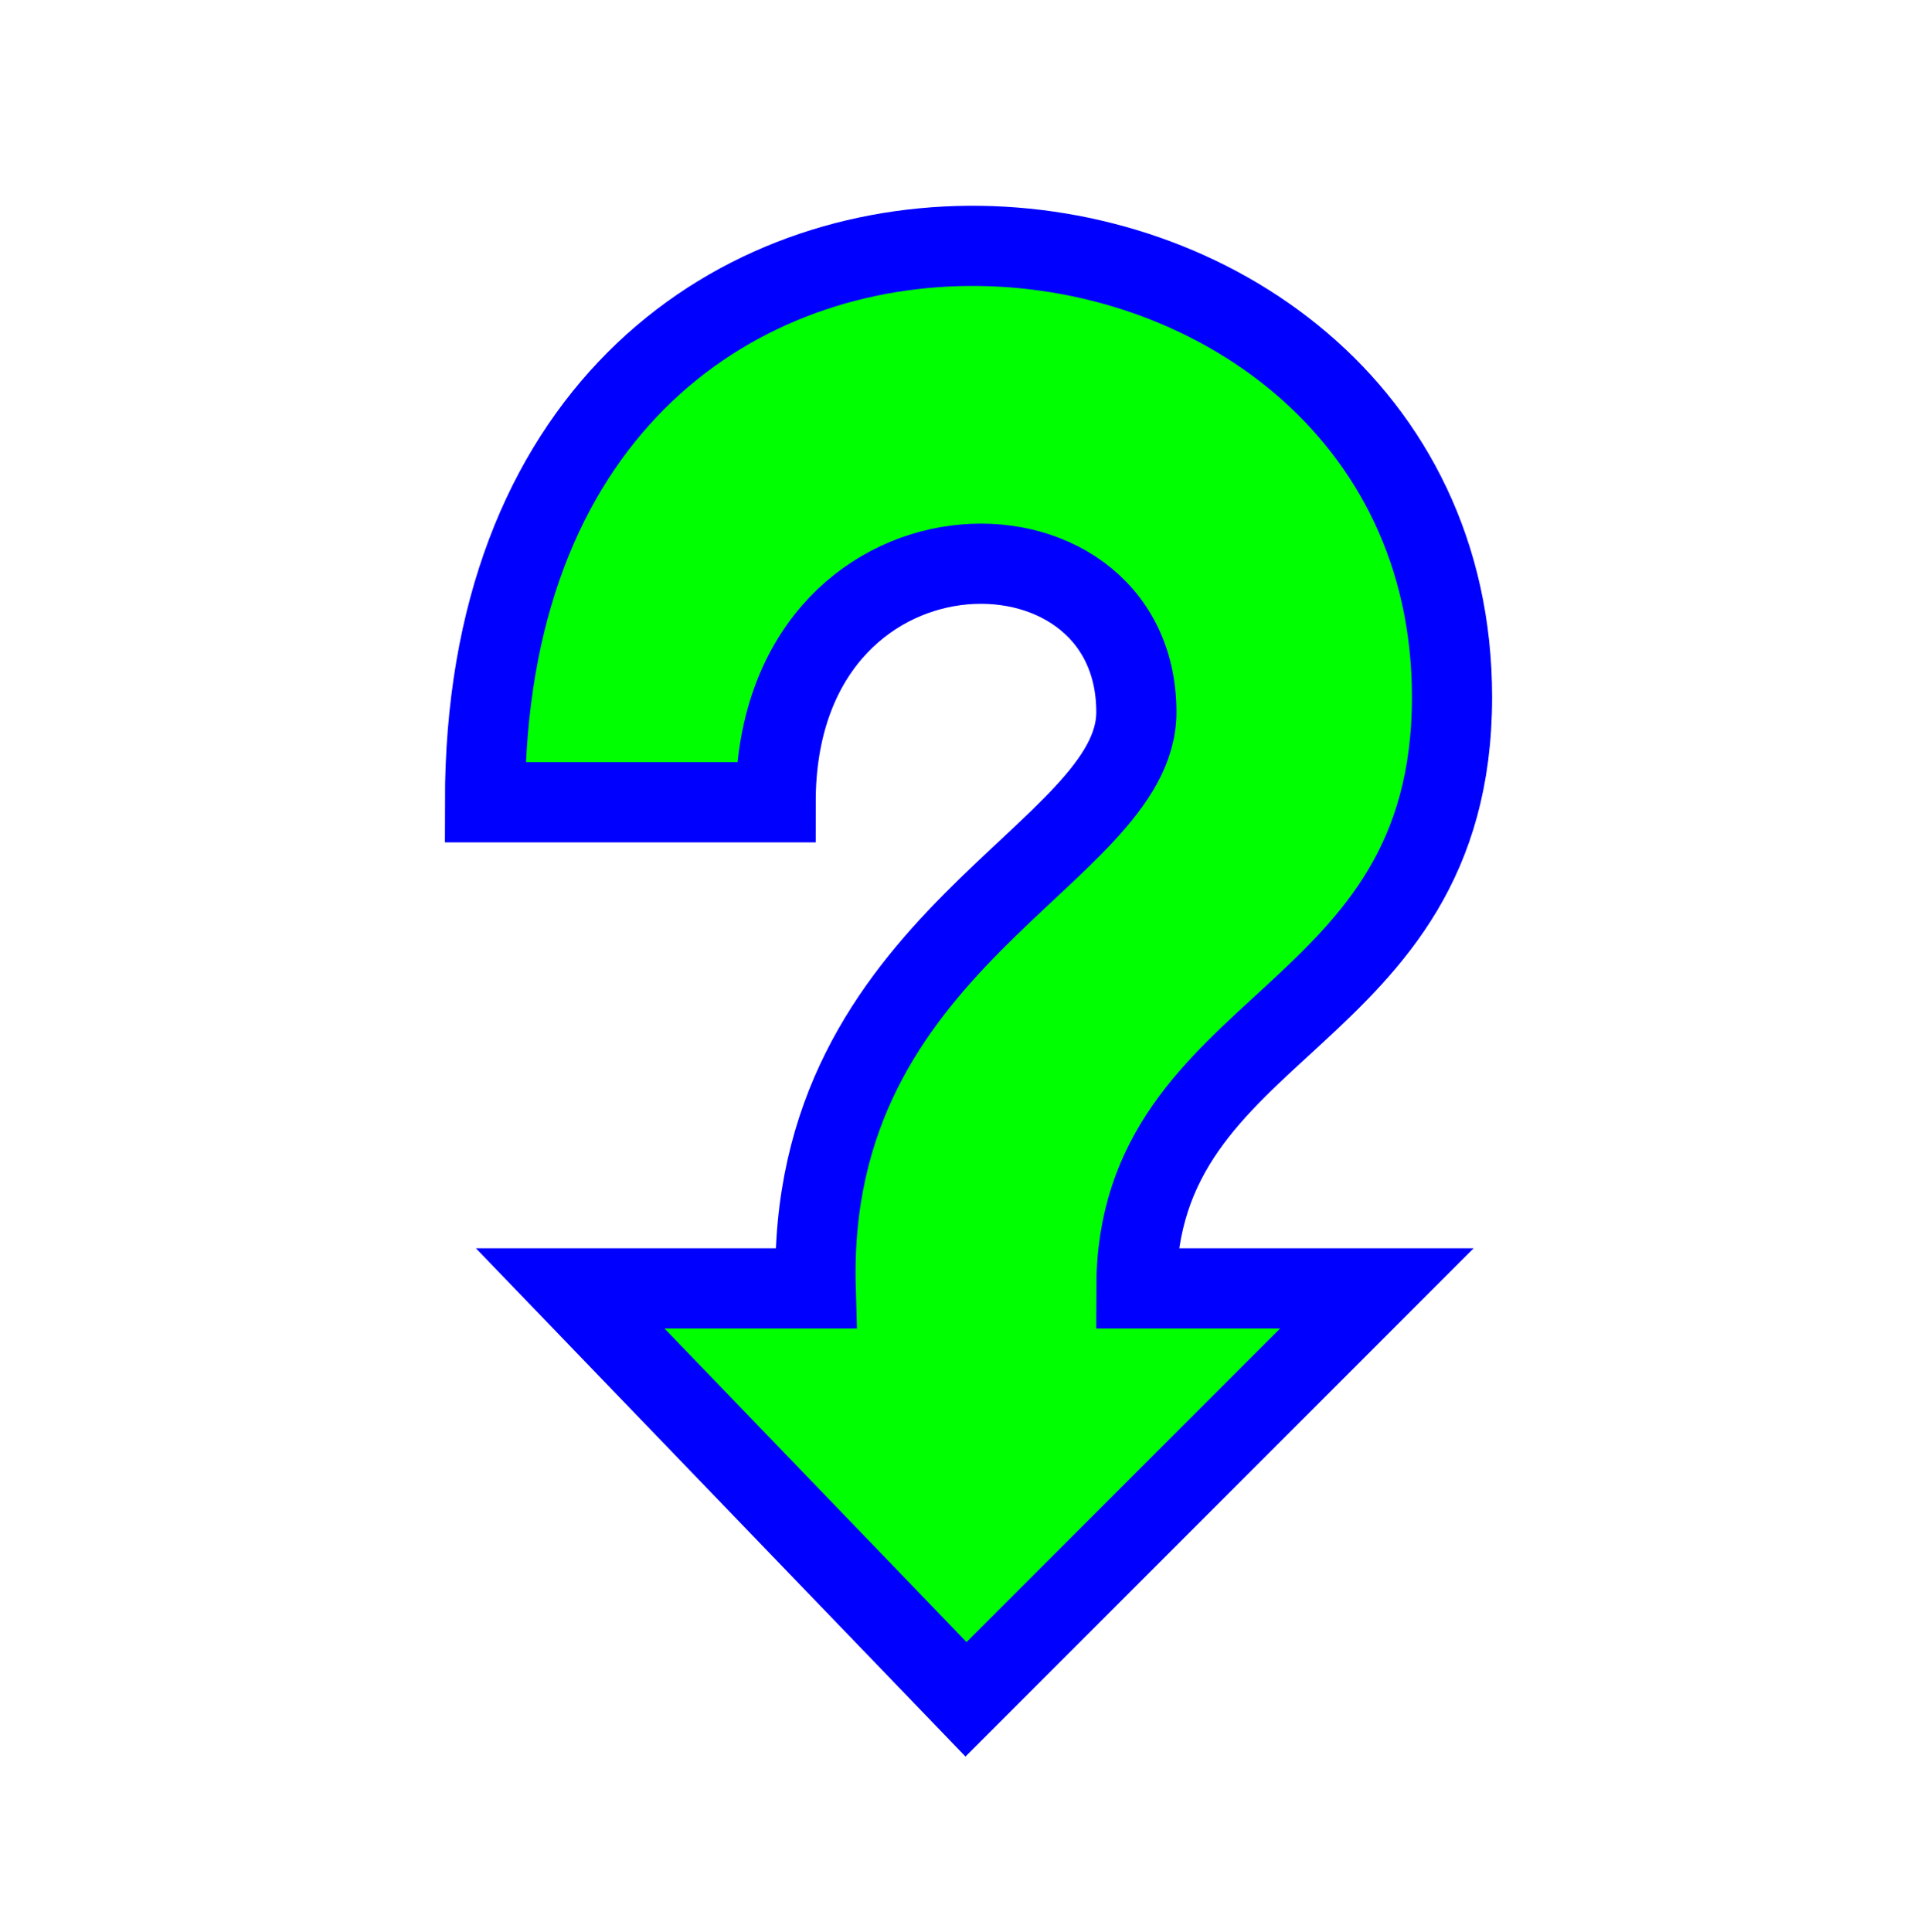 <svg width="256" height="257" viewBox="0 0 256 257" fill="none" xmlns="http://www.w3.org/2000/svg">
<g filter="url(#filter0_d_1_4201)">
<path d="M67.867 162.4L120.533 217.067L175.2 162.4H143.2C143.2 126.345 185.2 127.503 185.2 83.733C185.2 7.348 56.533 -4.612 56.533 97.733H95.2C95.2 57.936 143.2 57.468 143.2 85.733C143.2 104.855 99.2 115.733 100.533 162.4H67.867Z" fill="#00FF00"/>
<path d="M67.867 162.4L120.533 217.067L175.2 162.4H143.2C143.2 126.345 185.2 127.503 185.2 83.733C185.2 7.348 56.533 -4.612 56.533 97.733H95.2C95.2 57.936 143.2 57.468 143.2 85.733C143.2 104.855 99.2 115.733 100.533 162.4H67.867Z" stroke="#0000FF" stroke-width="10.667"/>
</g>
<defs>
<filter id="filter0_d_1_4201" x="39.2" y="7.374" width="179.333" height="246.306" filterUnits="userSpaceOnUse" color-interpolation-filters="sRGB">
<feFlood flood-opacity="0" result="BackgroundImageFix"/>
<feColorMatrix in="SourceAlpha" type="matrix" values="0 0 0 0 0 0 0 0 0 0 0 0 0 0 0 0 0 0 127 0" result="hardAlpha"/>
<feOffset dx="8" dy="9"/>
<feGaussianBlur stdDeviation="10"/>
<feComposite in2="hardAlpha" operator="out"/>
<feColorMatrix type="matrix" values="0 0 0 0 0 0 0 0 0 0 0 0 0 0 0 0 0 0 0.6 0"/>
<feBlend mode="normal" in2="BackgroundImageFix" result="effect1_dropShadow_1_4201"/>
<feBlend mode="normal" in="SourceGraphic" in2="effect1_dropShadow_1_4201" result="shape"/>
</filter>
</defs>
</svg>
